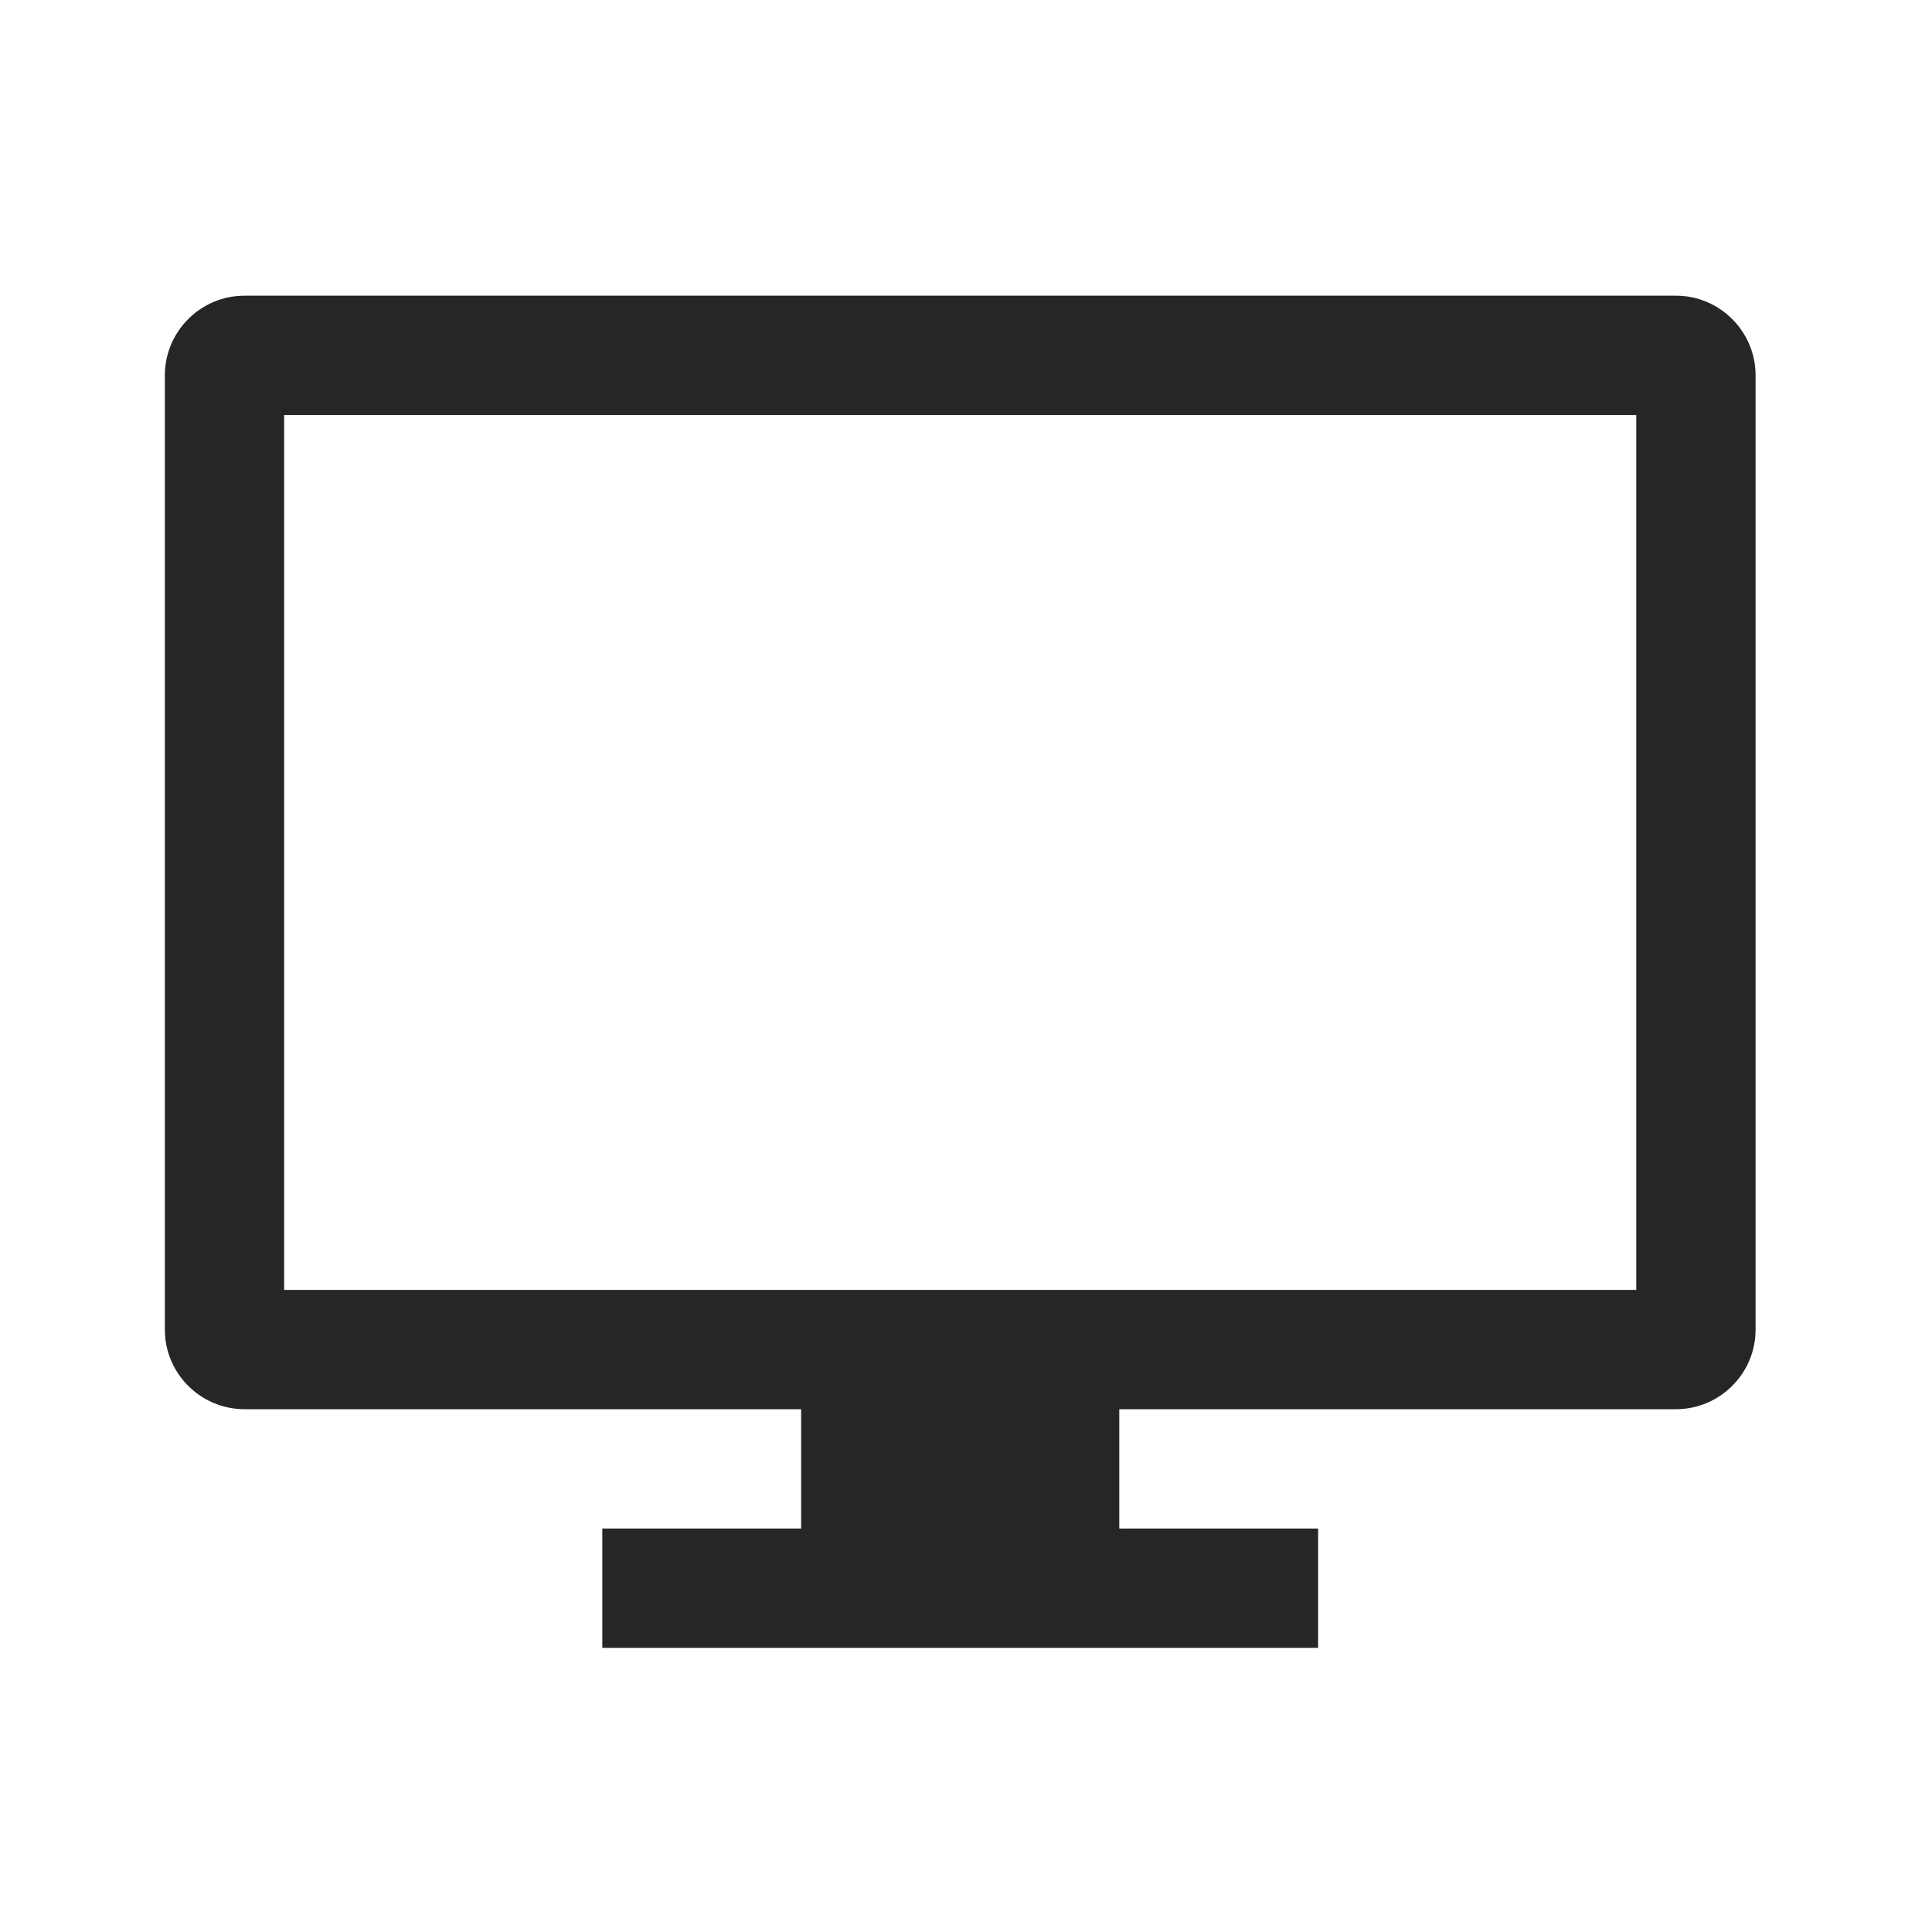 <svg width="334" height="334" xmlns="http://www.w3.org/2000/svg" xmlns:xlink="http://www.w3.org/1999/xlink" xml:space="preserve" overflow="hidden"><defs><clipPath id="clip0"><rect x="96" y="1714" width="334" height="334"/></clipPath><clipPath id="clip1"><rect x="96" y="1717" width="331" height="331"/></clipPath><clipPath id="clip2"><rect x="96" y="1717" width="331" height="331"/></clipPath><clipPath id="clip3"><rect x="96" y="1717" width="331" height="331"/></clipPath></defs><g clip-path="url(#clip0)" transform="translate(-96 -1714)"><g clip-path="url(#clip1)"><g clip-path="url(#clip2)"><g clip-path="url(#clip3)"><path d="M378.875 1937 145.125 1937 145.125 1785.75 378.875 1785.75 378.875 1937ZM385.75 1765.12 138.25 1765.12C130.687 1765.12 124.5 1771.31 124.5 1778.88L124.5 1943.88C124.5 1951.44 130.687 1957.62 138.25 1957.62L234.5 1957.62 234.5 1978.25 200.125 1978.25 200.125 1998.88 323.875 1998.88 323.875 1978.25 289.5 1978.25 289.5 1957.62 385.75 1957.62C393.312 1957.62 399.5 1951.44 399.5 1943.88L399.5 1778.88C399.5 1771.31 393.312 1765.12 385.75 1765.12Z" fill="#262626" fill-rule="nonzero" fill-opacity="1"/></g></g></g></g></svg>